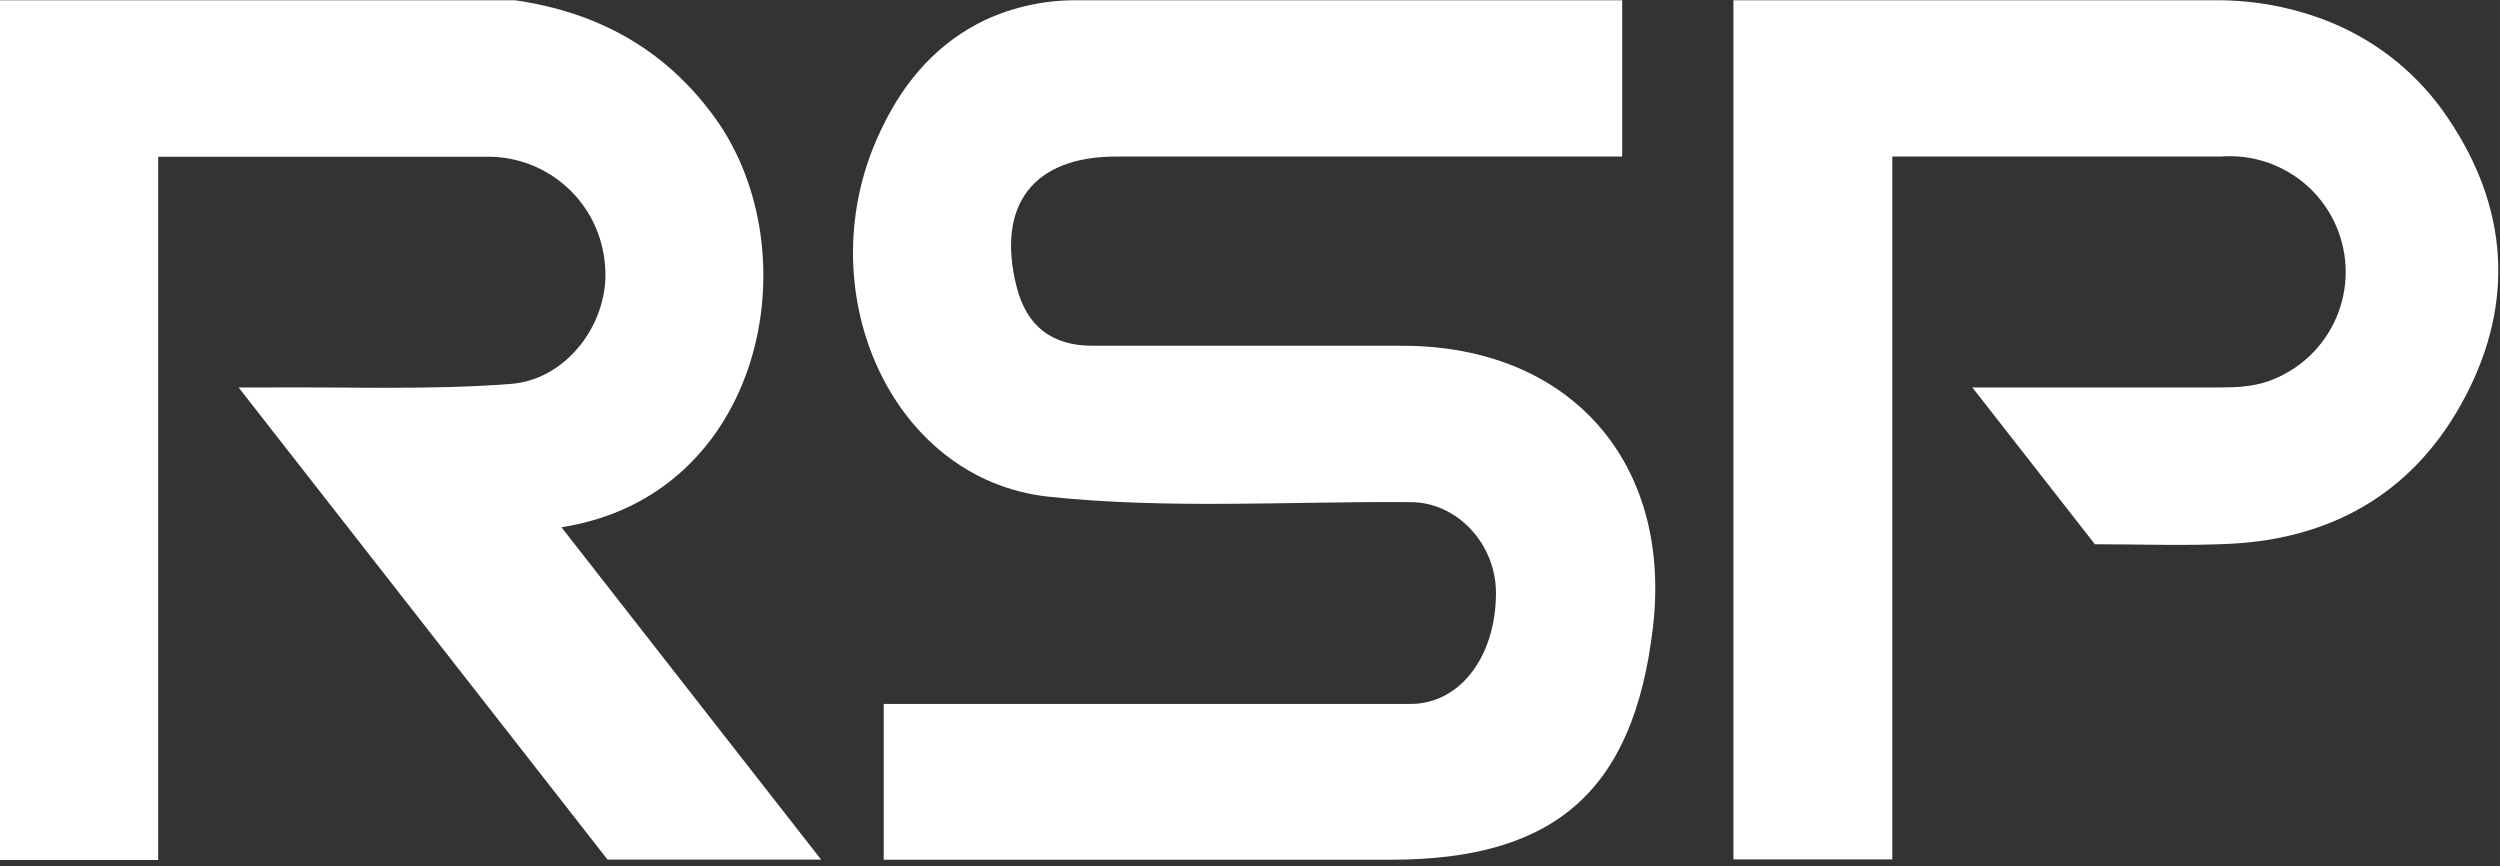 <svg width="202" height="70" viewBox="0 0 202 70" fill="none" xmlns="http://www.w3.org/2000/svg">
<rect x="0" y="0" width="202" height="70" fill="#333333" stroke="none"/>
<g clip-path="url(#clip0_2563_10106)">
<path d="M131.074 0.022V12.649H90.165C83.479 12.649 80.475 16.591 82.144 23.177C82.952 26.359 84.984 27.95 88.321 27.938C96.653 27.938 104.984 27.938 113.31 27.938C126.824 27.938 135.149 37.331 133.551 50.749C131.988 63.879 125.67 69.465 112.391 69.465H71.406V56.878H113.972C117.942 56.878 120.863 53.088 120.875 47.918C120.875 43.946 117.748 40.607 114.03 40.572C104.253 40.496 94.399 41.157 84.726 40.133C71.787 38.741 65.048 23.008 71.26 10.345C73.186 6.309 75.944 3.356 79.626 1.601C81.963 0.53 84.509 -0.009 87.08 0.022H131.074Z" fill="white"/>
<path d="M41.629 0.022C48.315 0.993 53.784 3.988 57.783 9.539C65.623 20.417 61.706 40.058 45.364 42.602L66.343 69.454H49.088L19.28 31.308H21.365C28.004 31.249 34.673 31.53 41.272 31.021C45.956 30.659 49.316 25.851 48.883 21.435C48.708 19.046 47.633 16.811 45.873 15.183C44.114 13.555 41.802 12.654 39.404 12.662C30.563 12.662 21.722 12.662 12.781 12.662V69.489H0V0.022H41.629Z" fill="white"/>
<path d="M178.957 0.022C182.167 -0.008 185.351 0.599 188.325 1.805C192.201 3.393 195.511 6.104 197.828 9.59C202.635 16.732 203.203 24.364 199.227 31.985C195.251 39.606 188.671 43.548 180.064 43.946C176.492 44.11 172.909 43.975 169.267 43.975L159.366 31.307H179.443C180.658 31.307 182.027 31.238 183.248 30.814C184.468 30.389 185.588 29.716 186.535 28.838C187.483 27.96 188.239 26.896 188.755 25.712C189.271 24.528 189.536 23.25 189.533 21.959C189.531 20.668 189.261 19.391 188.741 18.209C188.22 17.027 187.461 15.966 186.51 15.091C185.559 14.217 184.437 13.548 183.214 13.128C181.992 12.708 180.696 12.545 179.408 12.649C170.596 12.649 161.779 12.649 152.897 12.649V69.441H140.062V0.022H178.957Z" fill="white"/>
</g>
<defs>
<clipPath id="clip0_2563_10106">
<rect width="201.885" height="69.484" fill="white" transform="translate(0 0.021)"/>
</clipPath>
</defs>
</svg>
